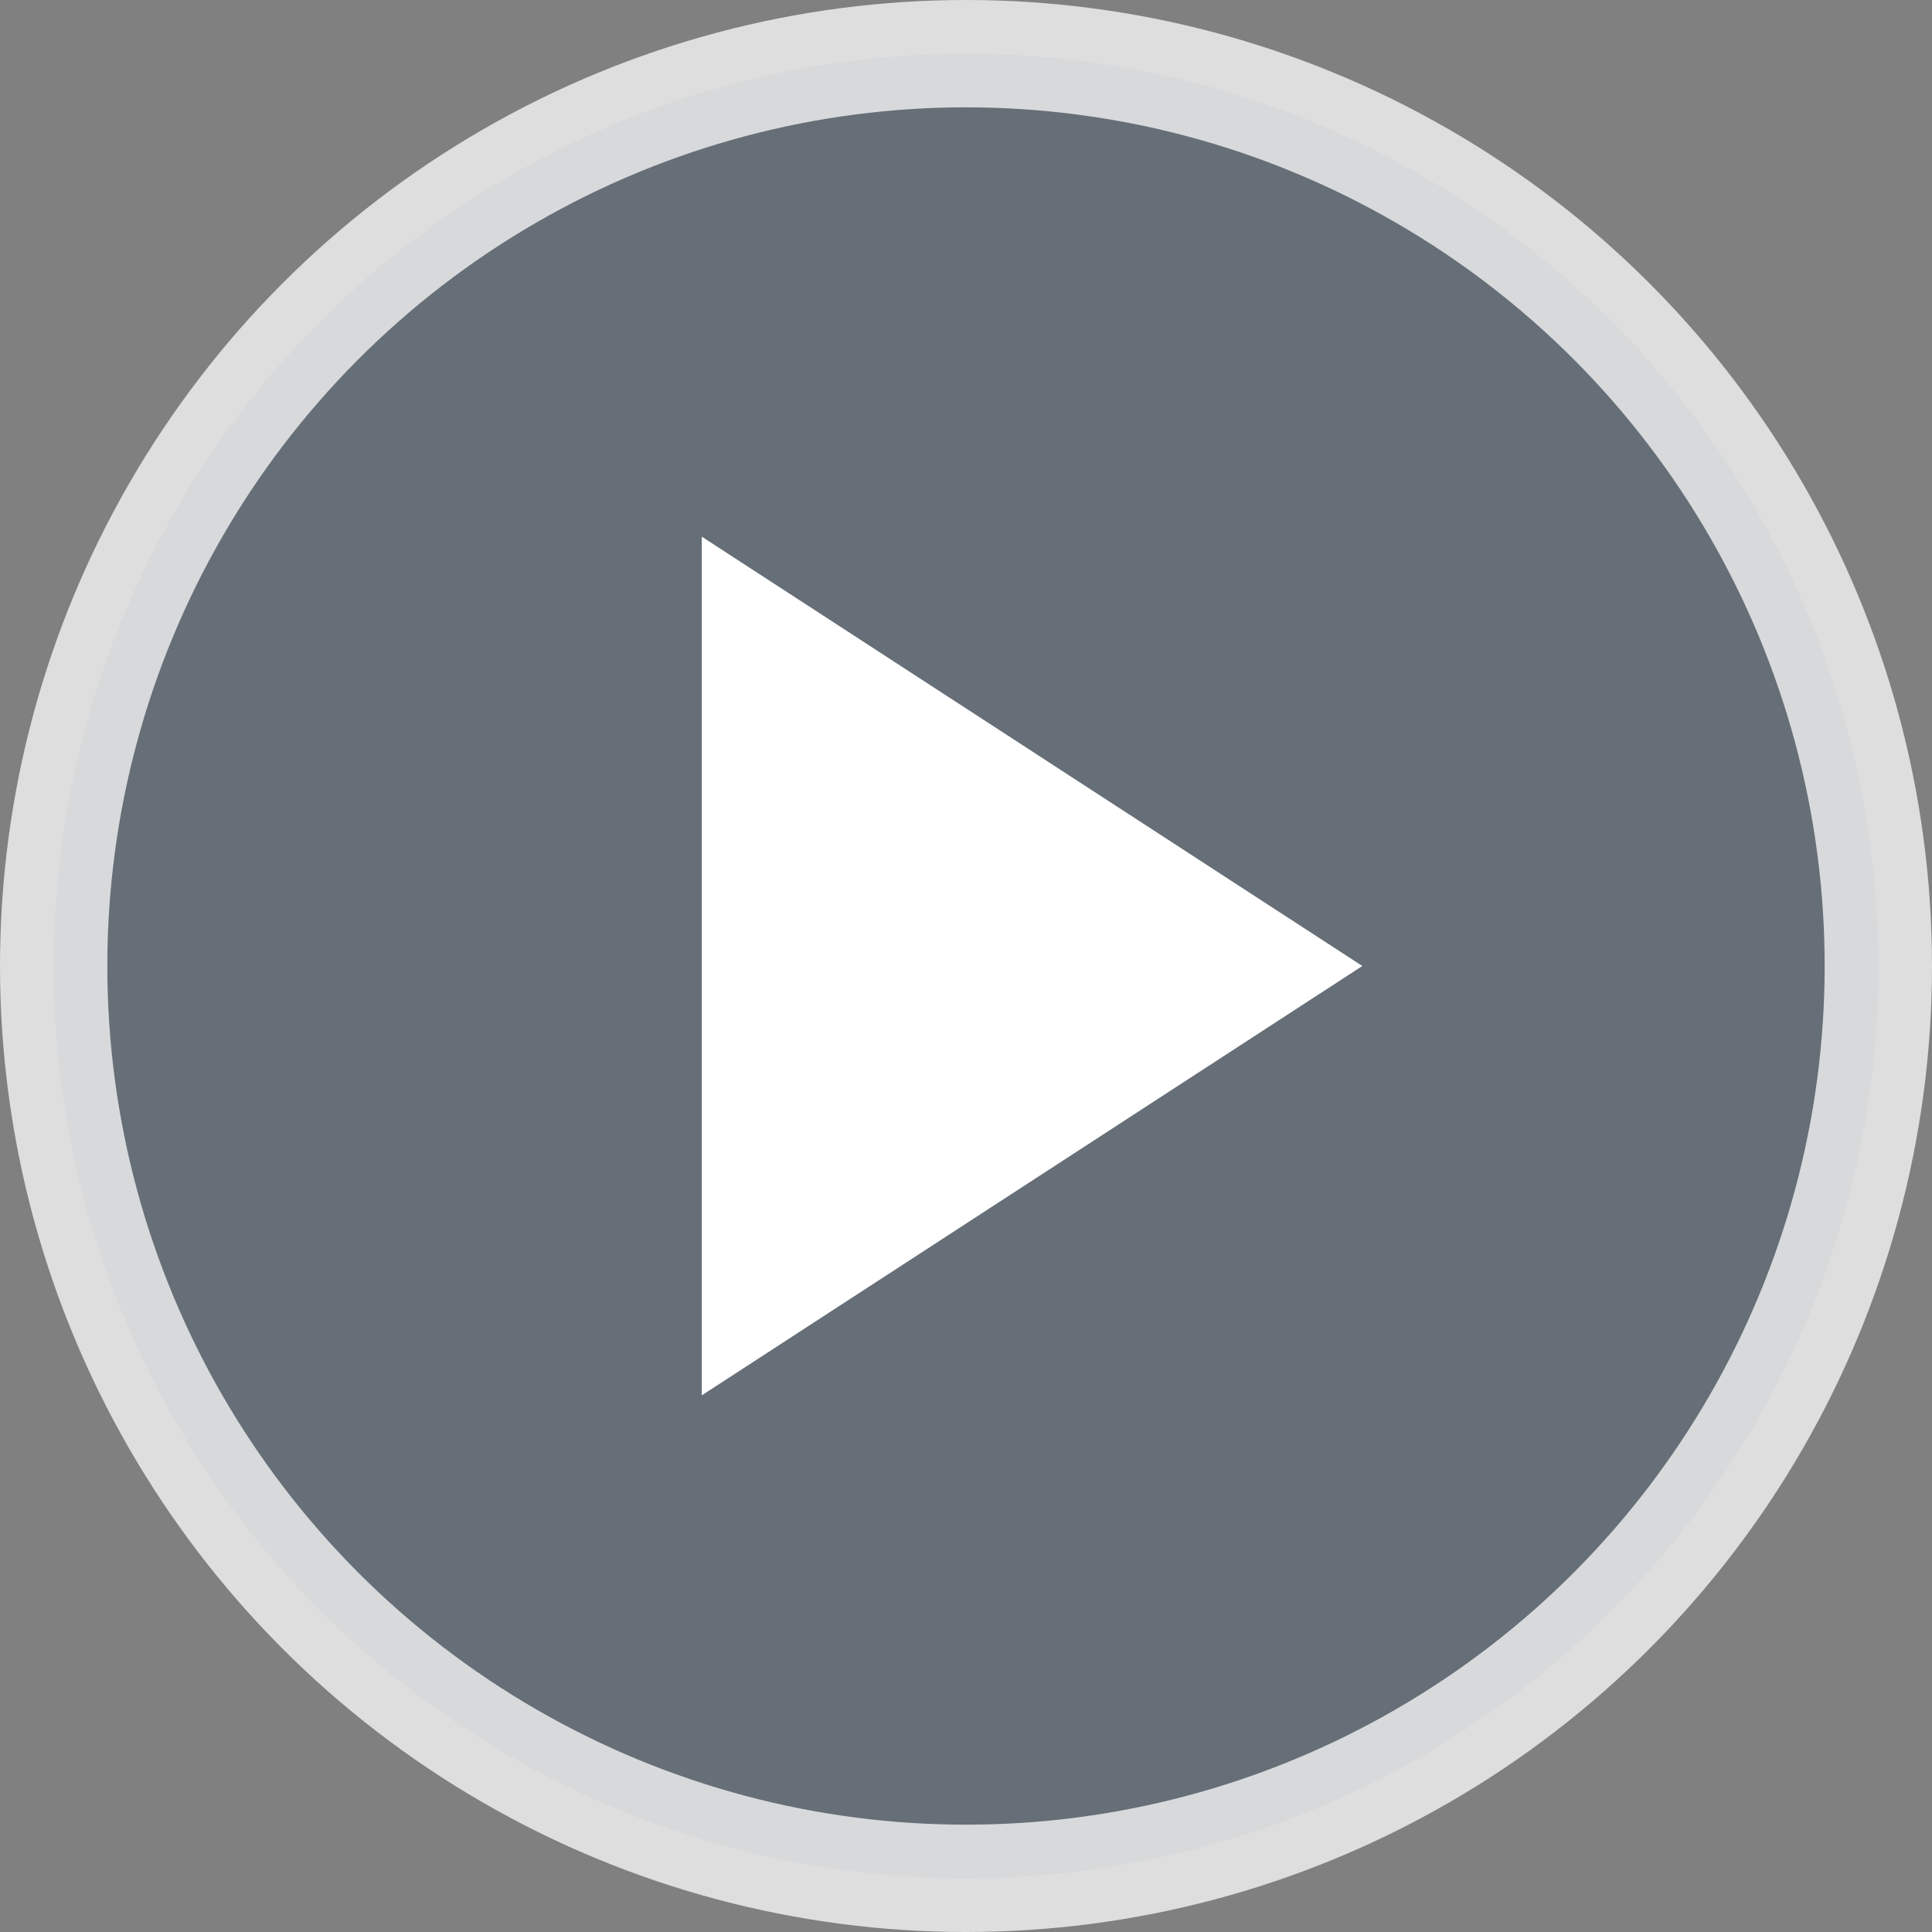 <?xml version="1.0" encoding="UTF-8"?>
<svg width="36px" height="36px" viewBox="0 0 36 36" version="1.1" xmlns="http://www.w3.org/2000/svg" xmlns:xlink="http://www.w3.org/1999/xlink">
    <rect x="0" y="0" width="36" height="36" fill="#808080" stroke="none"/>
    <!-- Generator: Sketch 52.3 (67297) - http://www.bohemiancoding.com/sketch -->
    <title>play-btn-dark</title>
    <desc>Created with Sketch.</desc>
    <g id="Page-1" stroke="none" stroke-width="1" fill="none" fill-rule="evenodd">
        <g id="play-btn-dark" transform="translate(1, 1)">
            <circle id="Oval" stroke-opacity="0.738" stroke="#FFFFFF" stroke-width="2" fill-opacity="0.4" fill="#3F556B" cx="17" cy="17" r="17"></circle>
            <polygon id="Path" fill="#FFFFFF" points="12.077 9 12.077 25 24.385 17"></polygon>
        </g>
    </g>
</svg>